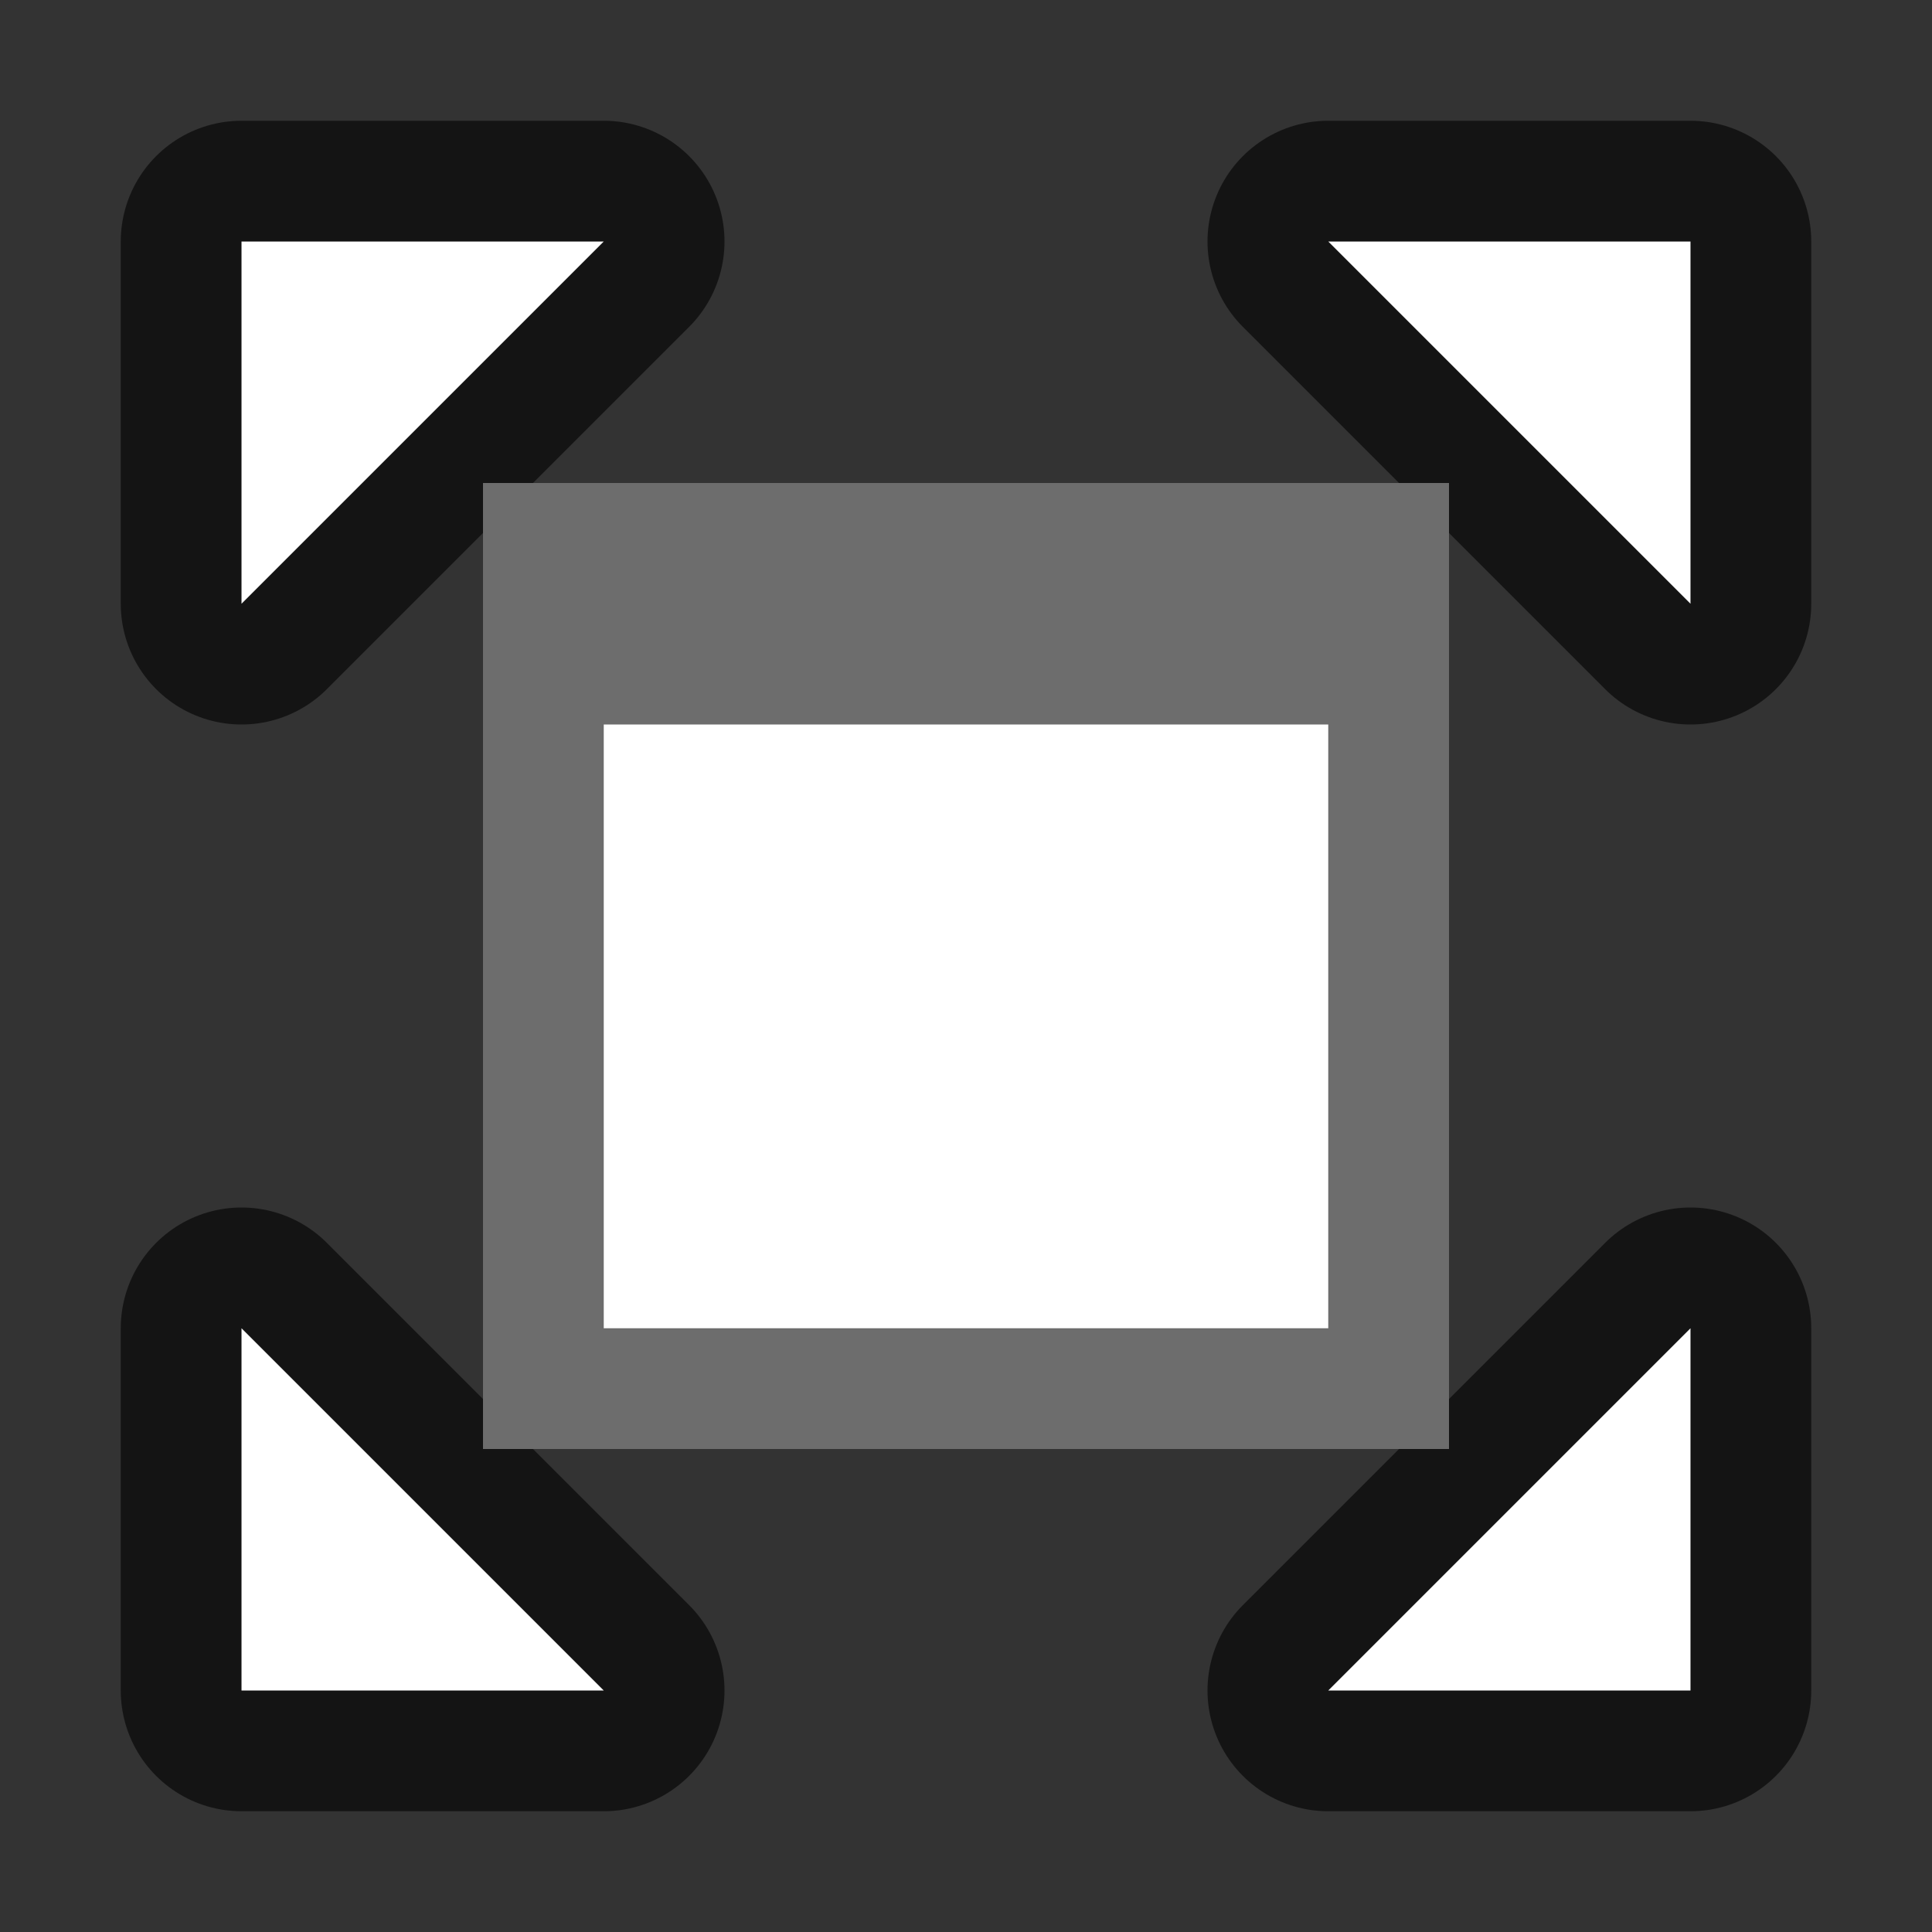 <?xml version="1.0" encoding="UTF-8" standalone="no"?>
<svg
   xmlns:dc="http://purl.org/dc/elements/1.1/"
   xmlns:cc="http://creativecommons.org/ns#"
   xmlns:rdf="http://www.w3.org/1999/02/22-rdf-syntax-ns#"
   xmlns:svg="http://www.w3.org/2000/svg"
   xmlns="http://www.w3.org/2000/svg"
   xmlns:sodipodi="http://sodipodi.sourceforge.net/DTD/sodipodi-0.dtd"
   xmlns:inkscape="http://www.inkscape.org/namespaces/inkscape"
   viewBox="0 0 16 16"
   version="1.1"
   id="svg4"
   sodipodi:docname="sc_fullscreen.svg"
   inkscape:version="0.92.5 (2060ec1f9f, 2020-04-08)"
   inkscape:export-filename="/home/jupiter007/Libreoffice yaru theme fullcolor/build/cmd/sc_fullscreen.png"
   inkscape:export-xdpi="95"
   inkscape:export-ydpi="95"><rect x="0" y="0" width="16" height="16" fill="#333333" stroke="none"/>
<defs
   id="defs8" />
<sodipodi:namedview
   pagecolor="#ffffff"
   bordercolor="#666666"
   borderopacity="1"
   objecttolerance="10"
   gridtolerance="10"
   guidetolerance="10"
   inkscape:pageopacity="0"
   inkscape:pageshadow="2"
   inkscape:window-width="1920"
   inkscape:window-height="1011"
   id="namedview6"
   showgrid="false"
   inkscape:zoom="41.7193"
   inkscape:cx="4.7725946"
   inkscape:cy="6.3927887"
   inkscape:window-x="0"
   inkscape:window-y="32"
   inkscape:window-maximized="1"
   inkscape:current-layer="svg4" />
/&gt;<path
   style="fill:#000000;stroke:#000000;opacity:0.6;stroke-width:2;stroke-miterlimit:4;stroke-dasharray:none;stroke-linejoin:round"
   id="path829"
   d="M 2,2 V 5 L 5,2 Z" />
<path
   style="fill:#000000;stroke:#000000;opacity:0.6;stroke-width:2;stroke-miterlimit:4;stroke-dasharray:none;stroke-linejoin:round"
   id="path831"
   d="m 11,2 3,3 V 2 Z" />
<path
   style="fill:#000000;stroke:#000000;opacity:0.6;stroke-width:2;stroke-miterlimit:4;stroke-dasharray:none;stroke-linejoin:round"
   id="path833"
   d="m 2,11 v 3 h 3 z" />
<path
   style="fill:#000000;stroke:#000000;opacity:0.6;stroke-width:2;stroke-miterlimit:4;stroke-dasharray:none;stroke-linejoin:round"
   id="path835"
   d="m 14,11 -3,3 h 3 z" />
<path
   d="M 2,2 V 5 L 5,2 Z"
   id="path827"
   style="fill:#ffffff" />
<path
   d="m 11,2 3,3 V 2 Z"
   id="path825"
   style="fill:#ffffff" />
<path
   d="M 4,4 V 6.406 11.188 12 h 8 V 11.188 4 H 4.812 Z"
   id="path823"
   style="fill:#6d6d6d;fill-opacity:1" />
<path
   d="m 5,6 h 6 v 5 H 5 Z"
   id="path821"
   style="fill:#ffffff" />
<path
   d="m 2,11 v 3 h 3 z"
   id="path819"
   style="fill:#ffffff" />
<path
   d="m 14,11 -3,3 h 3 z"
   id="path2"
   style="fill:#ffffff" />
</svg>
